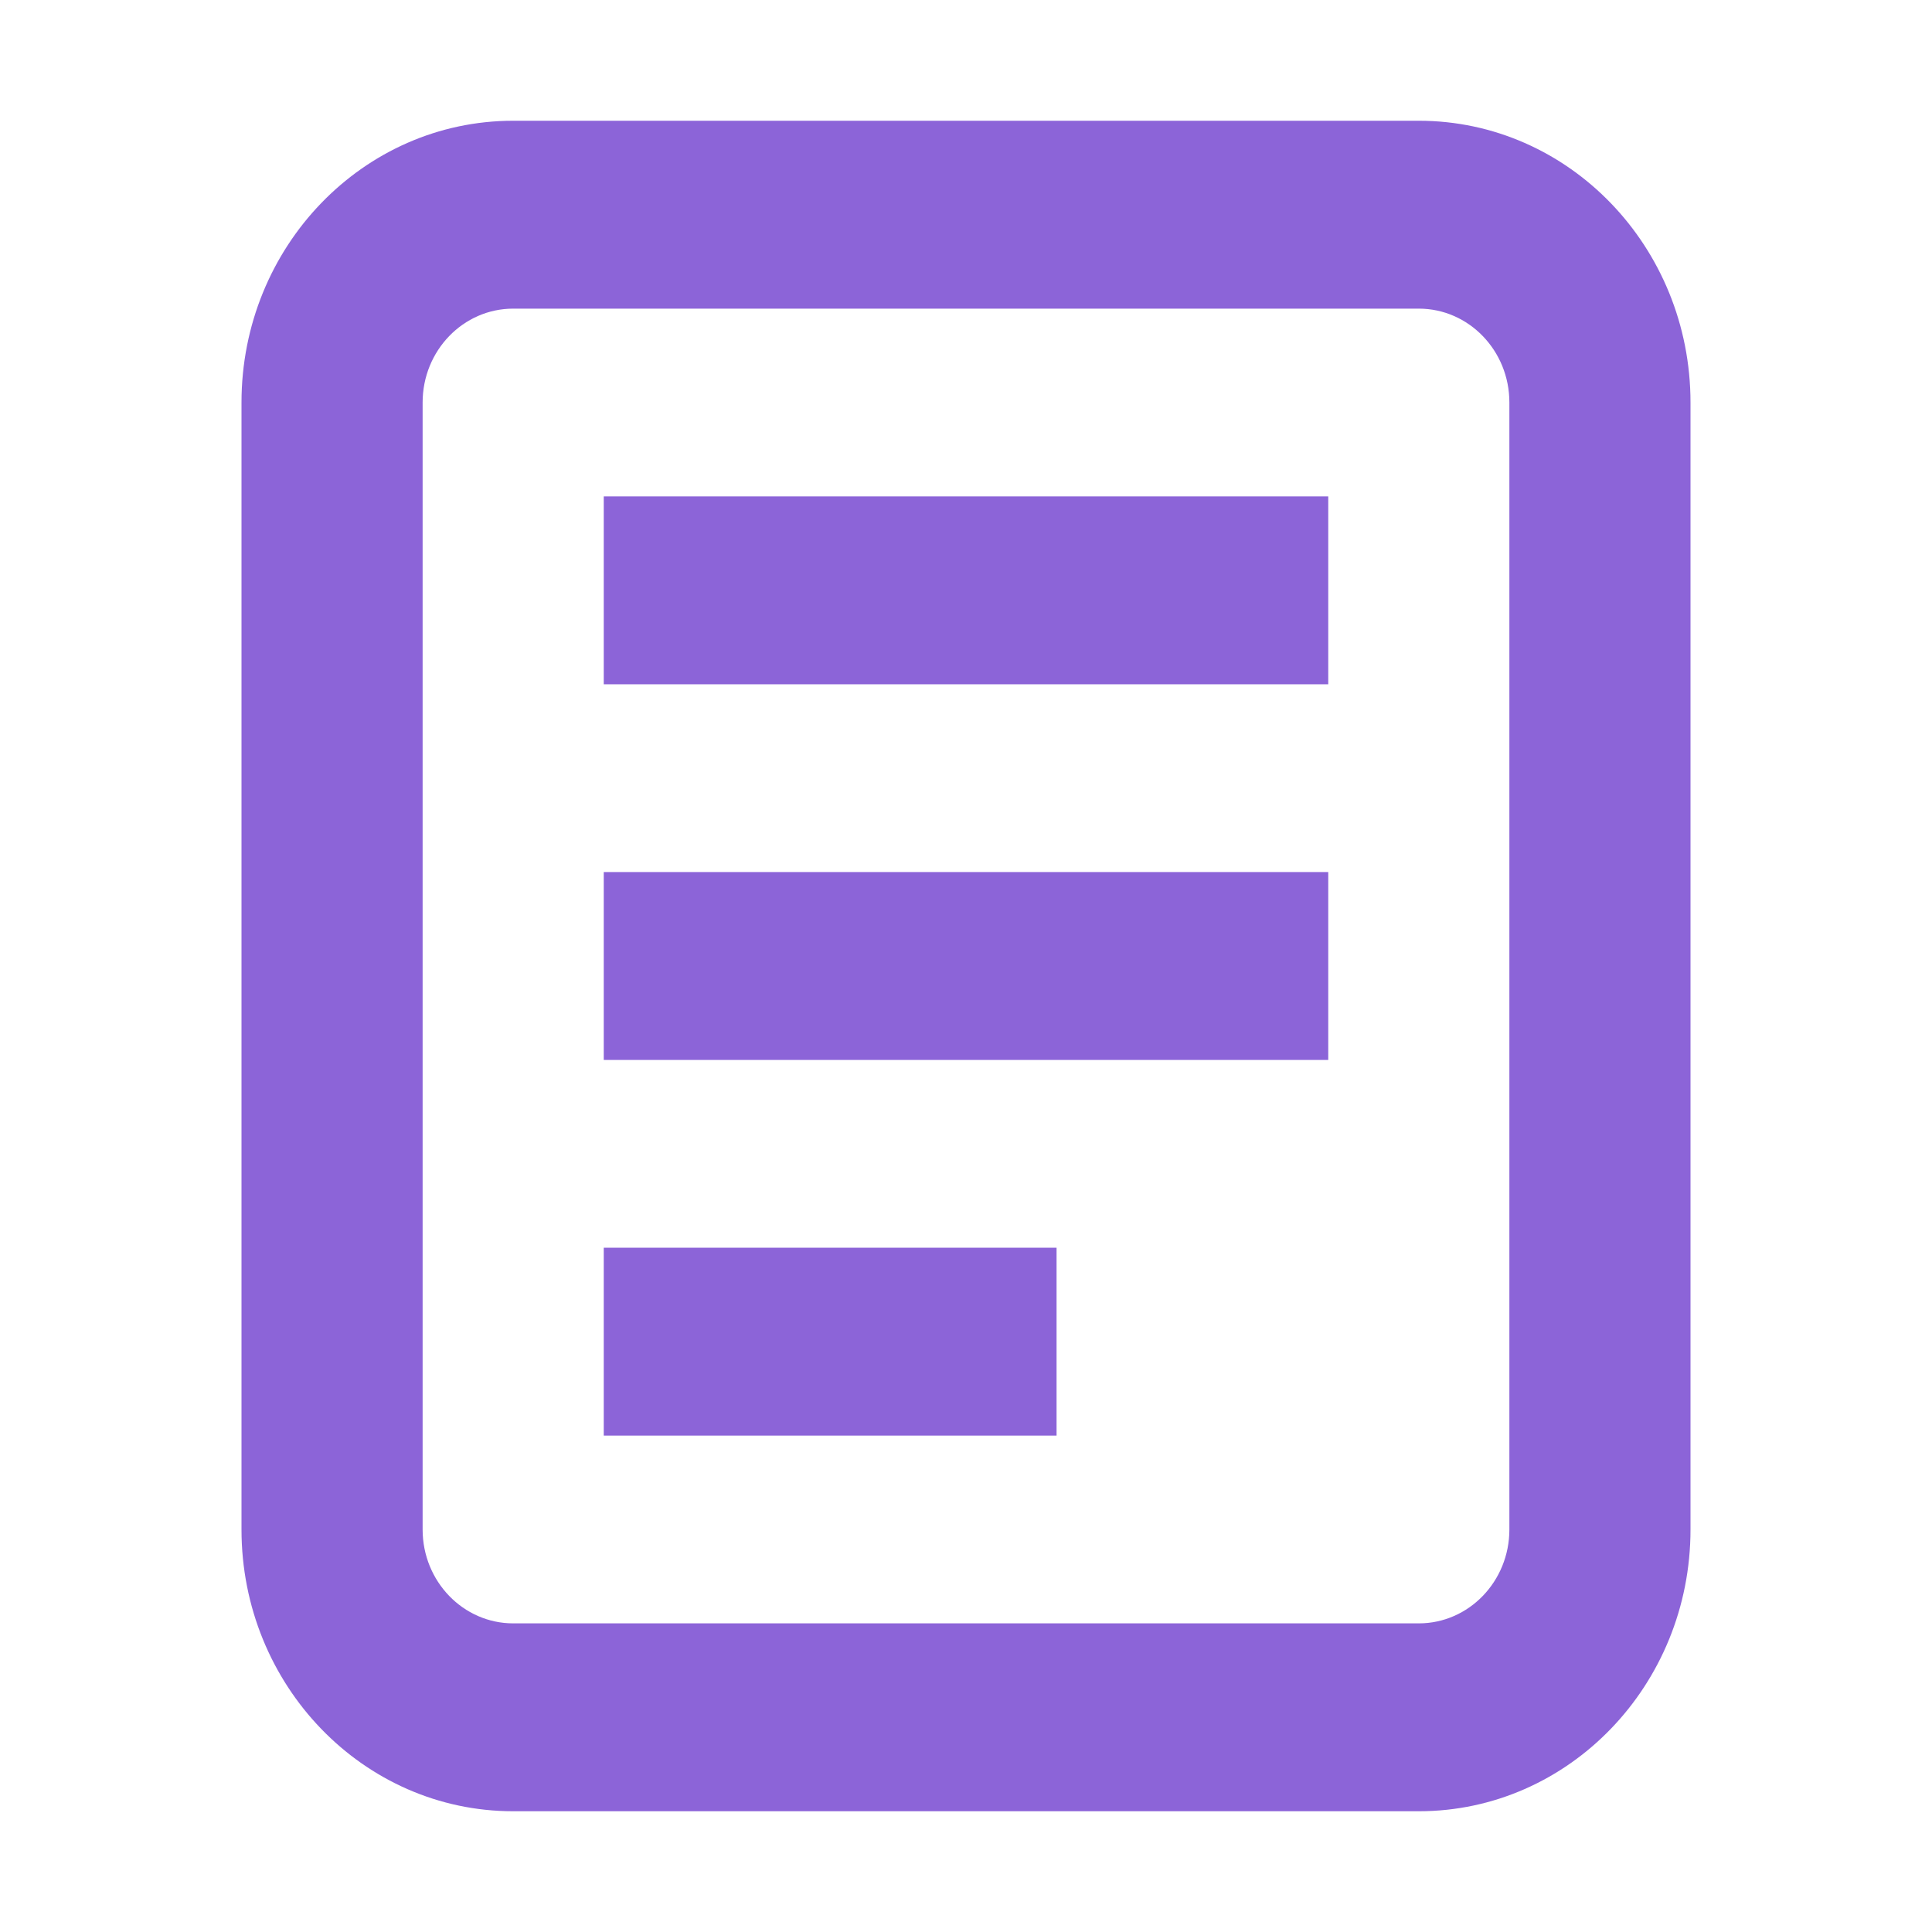 <svg width="16" height="16" viewBox="0 0 16 16" fill="none" xmlns="http://www.w3.org/2000/svg">
<g id="loadbar-doc">
<g id="loadbar-doc_2">
<path fill-rule="evenodd" clip-rule="evenodd" d="M11.75 2.556H4.25C3.836 2.556 3.5 2.904 3.5 3.333V12.667C3.5 13.096 3.836 13.444 4.25 13.444H11.75C12.164 13.444 12.5 13.096 12.5 12.667V3.333C12.5 2.904 12.164 2.556 11.75 2.556ZM4.25 1C3.007 1 2 2.045 2 3.333V12.667C2 13.955 3.007 15 4.25 15H11.75C12.993 15 14 13.955 14 12.667V3.333C14 2.045 12.993 1 11.75 1H4.25Z" fill="#8C64D8"/>
<path d="M5 4.111H11V5.667H5V4.111Z" fill="#8C64D8"/>
<path d="M5 7.222H11V8.778H5V7.222Z" fill="#8C64D8"/>
<path d="M5 10.333H8.75V11.889H5V10.333Z" fill="#8C64D8"/>
</g>
</g>
</svg>
